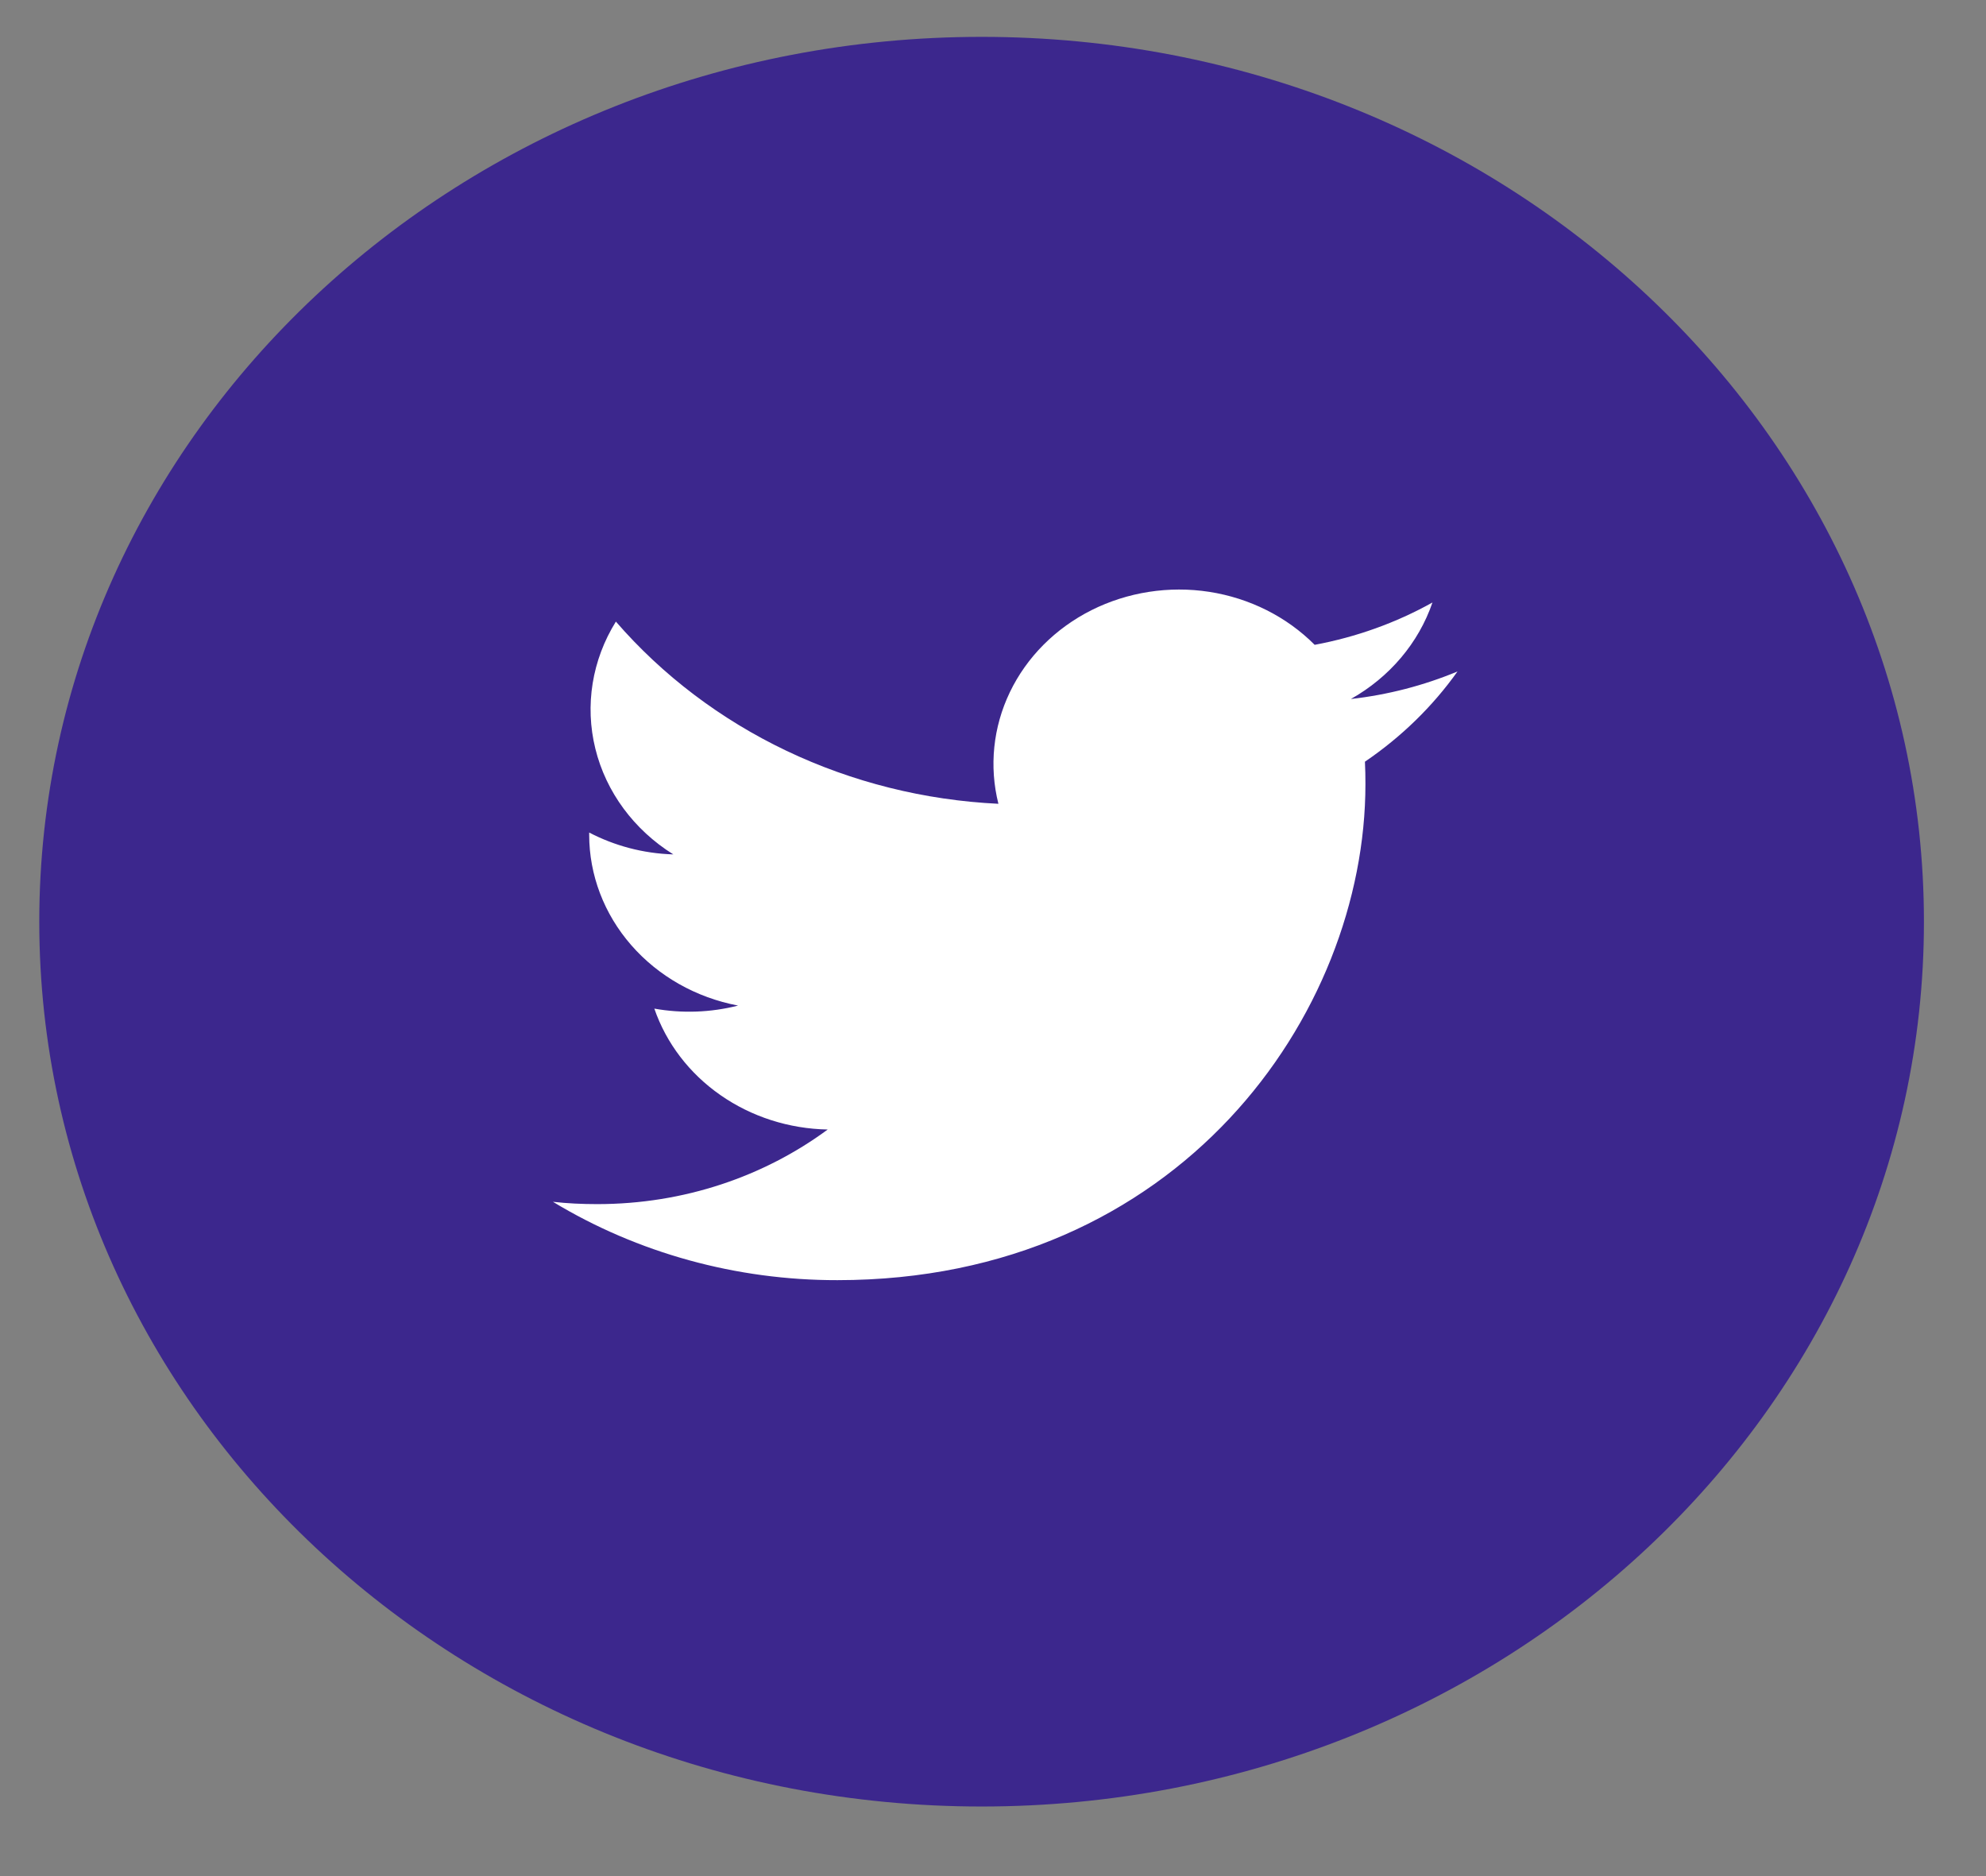 <svg width="36" height="34" viewBox="0 0 36 34" fill="none" xmlns="http://www.w3.org/2000/svg">
<rect x="0" y="0" width="36" height="34" fill="#808080" stroke="none"/>
<rect x="7.908" y="8.166" width="20.561" height="16.333" fill="white"/>
<path d="M17.794 0.668C8.36 0.668 0.712 7.847 0.712 16.704C0.712 25.56 8.36 32.739 17.794 32.739C27.228 32.739 34.875 25.56 34.875 16.704C34.875 7.847 27.228 0.668 17.794 0.668ZM24.742 13.804C24.749 13.941 24.751 14.078 24.751 14.211C24.751 18.387 21.368 23.2 15.18 23.2C13.351 23.203 11.56 22.71 10.023 21.78C10.285 21.81 10.553 21.822 10.826 21.822C12.402 21.822 13.852 21.319 15.004 20.47C14.302 20.457 13.622 20.239 13.059 19.846C12.496 19.454 12.077 18.906 11.861 18.279C12.365 18.369 12.884 18.35 13.379 18.224C12.617 18.079 11.933 17.692 11.441 17.127C10.949 16.563 10.68 15.856 10.68 15.127V15.088C11.133 15.324 11.653 15.468 12.205 15.484C11.491 15.038 10.985 14.353 10.792 13.569C10.598 12.784 10.732 11.96 11.164 11.265C12.009 12.24 13.063 13.038 14.257 13.607C15.452 14.176 16.76 14.503 18.098 14.567C17.928 13.89 18.001 13.178 18.306 12.544C18.611 11.909 19.131 11.387 19.785 11.058C20.439 10.73 21.19 10.613 21.921 10.726C22.653 10.84 23.324 11.177 23.831 11.686C24.584 11.546 25.306 11.287 25.966 10.919C25.715 11.651 25.19 12.272 24.487 12.668C25.154 12.593 25.806 12.424 26.42 12.169C25.969 12.803 25.4 13.357 24.742 13.804Z" fill="#3C278D"/>
</svg>

